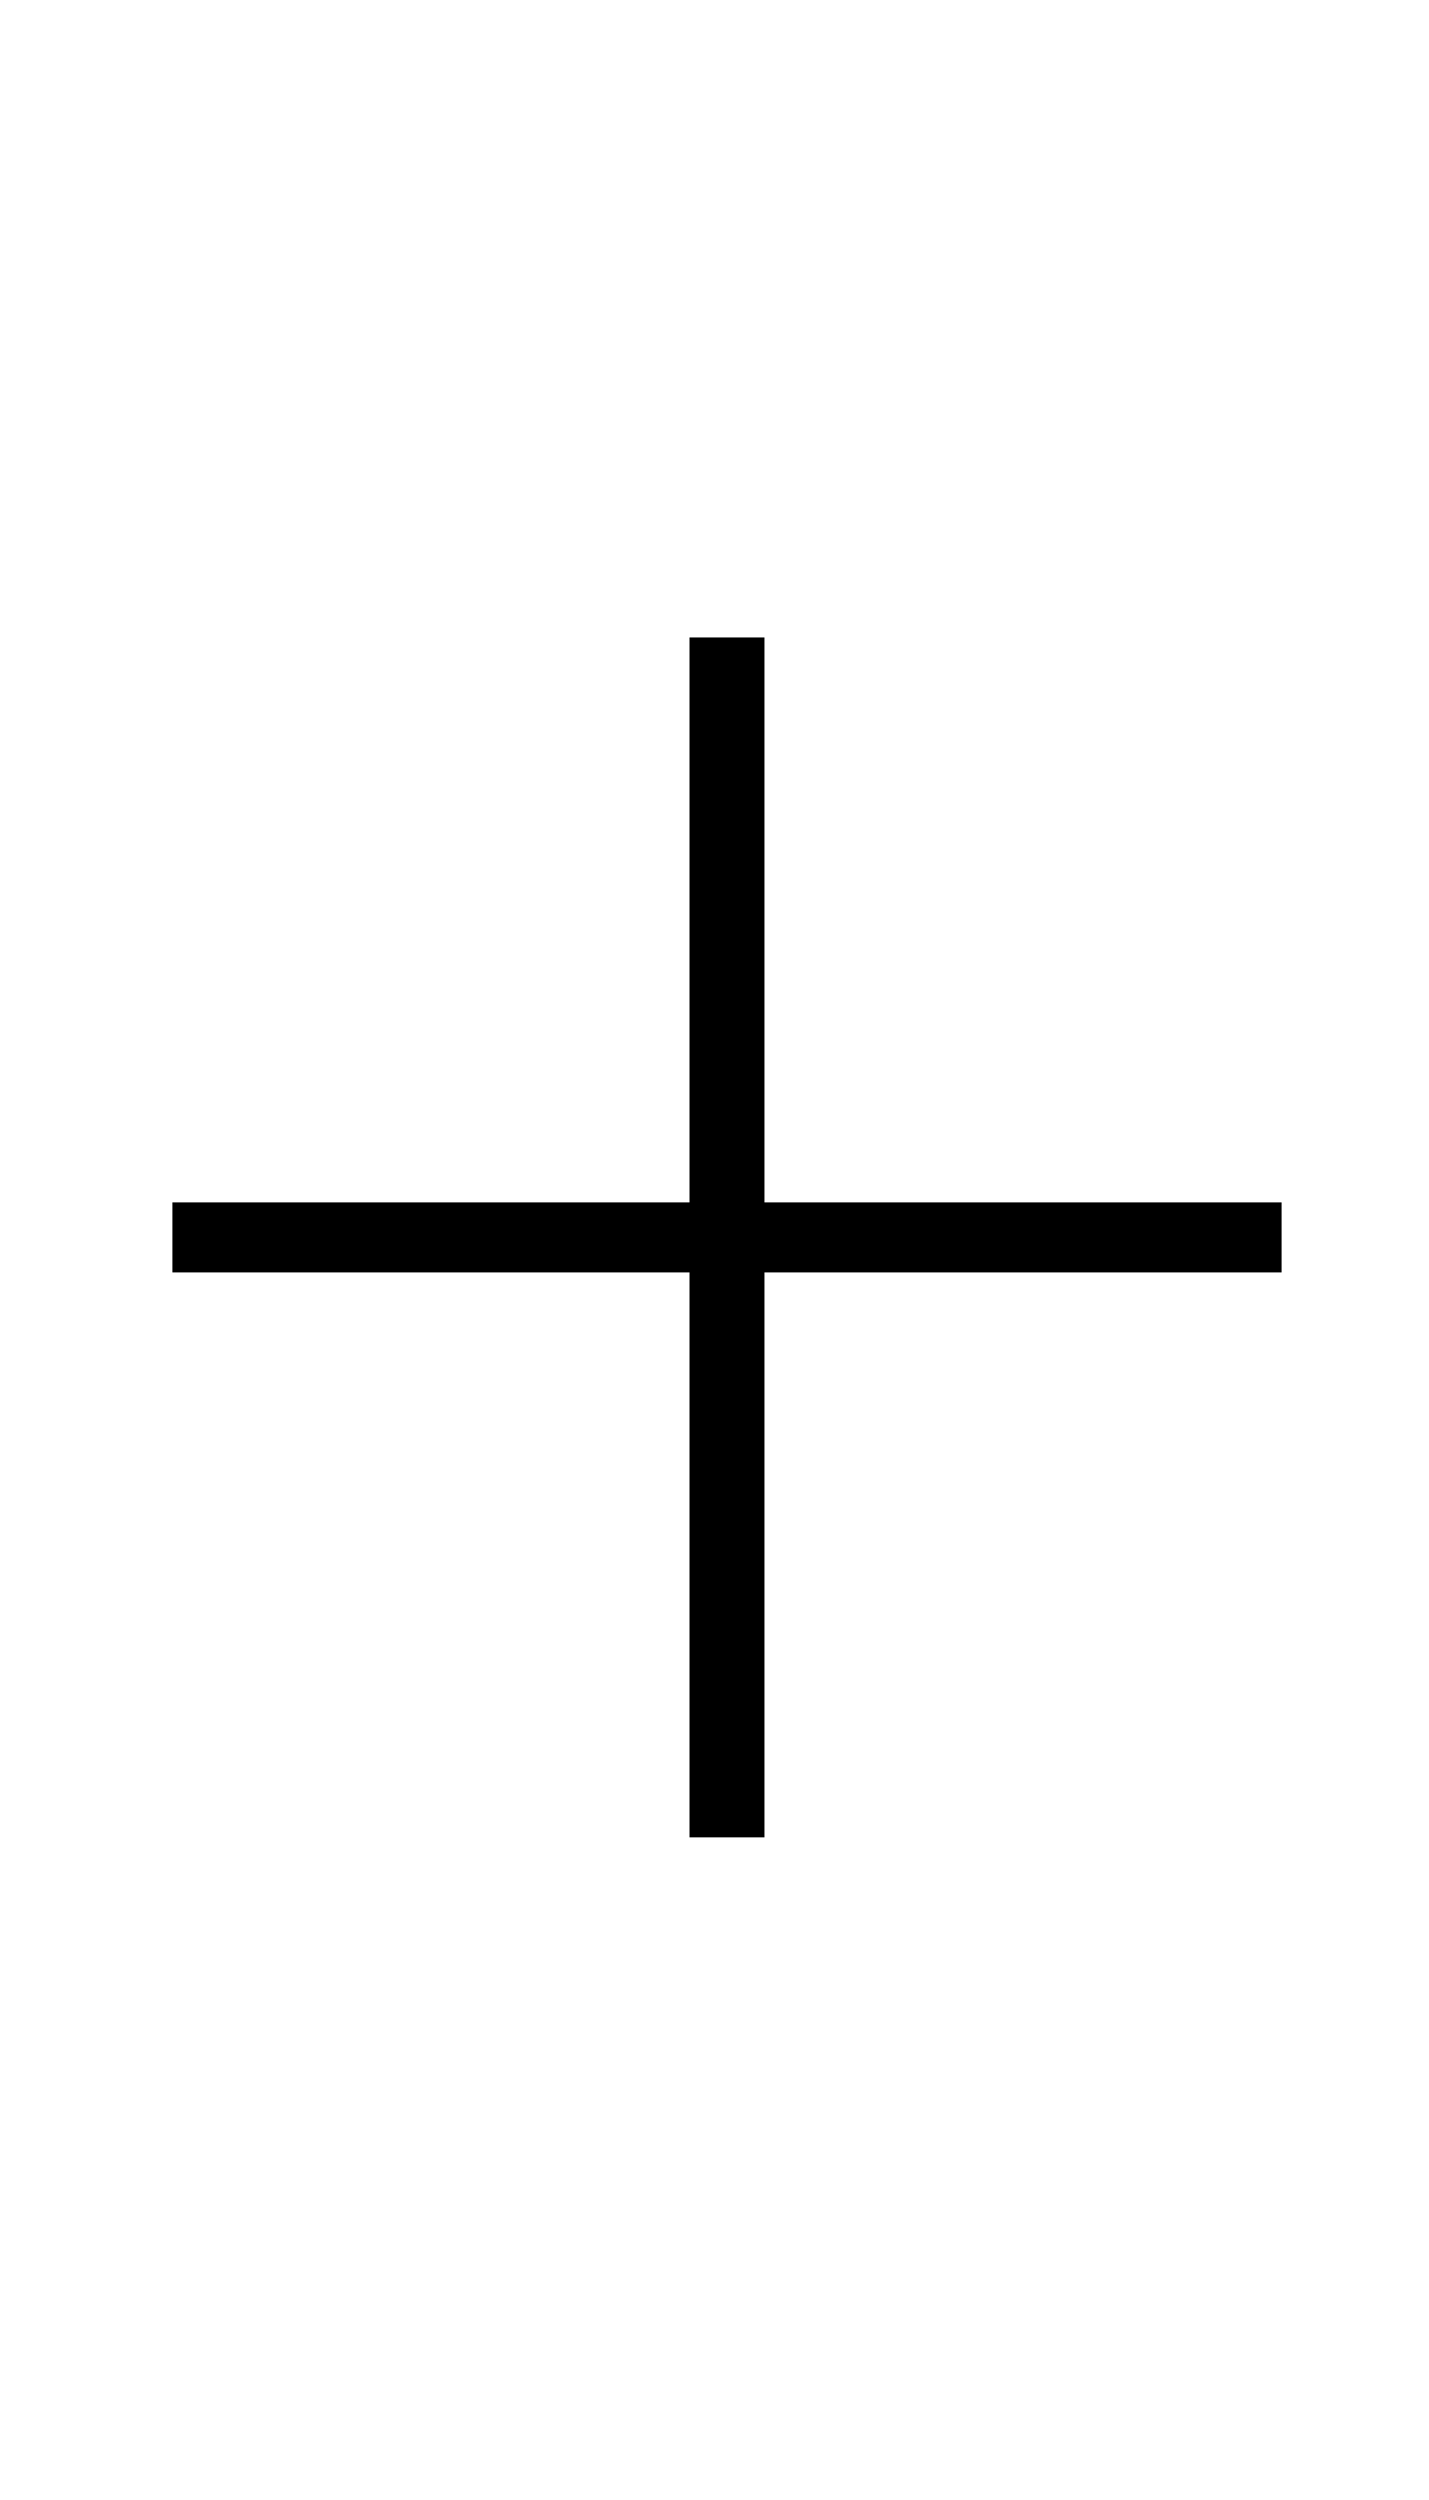 <?xml version="1.0" standalone="no"?>
<!DOCTYPE svg PUBLIC "-//W3C//DTD SVG 1.1//EN" "http://www.w3.org/Graphics/SVG/1.1/DTD/svg11.dtd" >
<svg xmlns="http://www.w3.org/2000/svg" xmlns:xlink="http://www.w3.org/1999/xlink" version="1.1" viewBox="-10 0 572 1000">
   <path fill="currentColor"
d="M296 481h207v28h-207v226h-30v-226h-207v-28h207v-226h30v226z" />
</svg>

